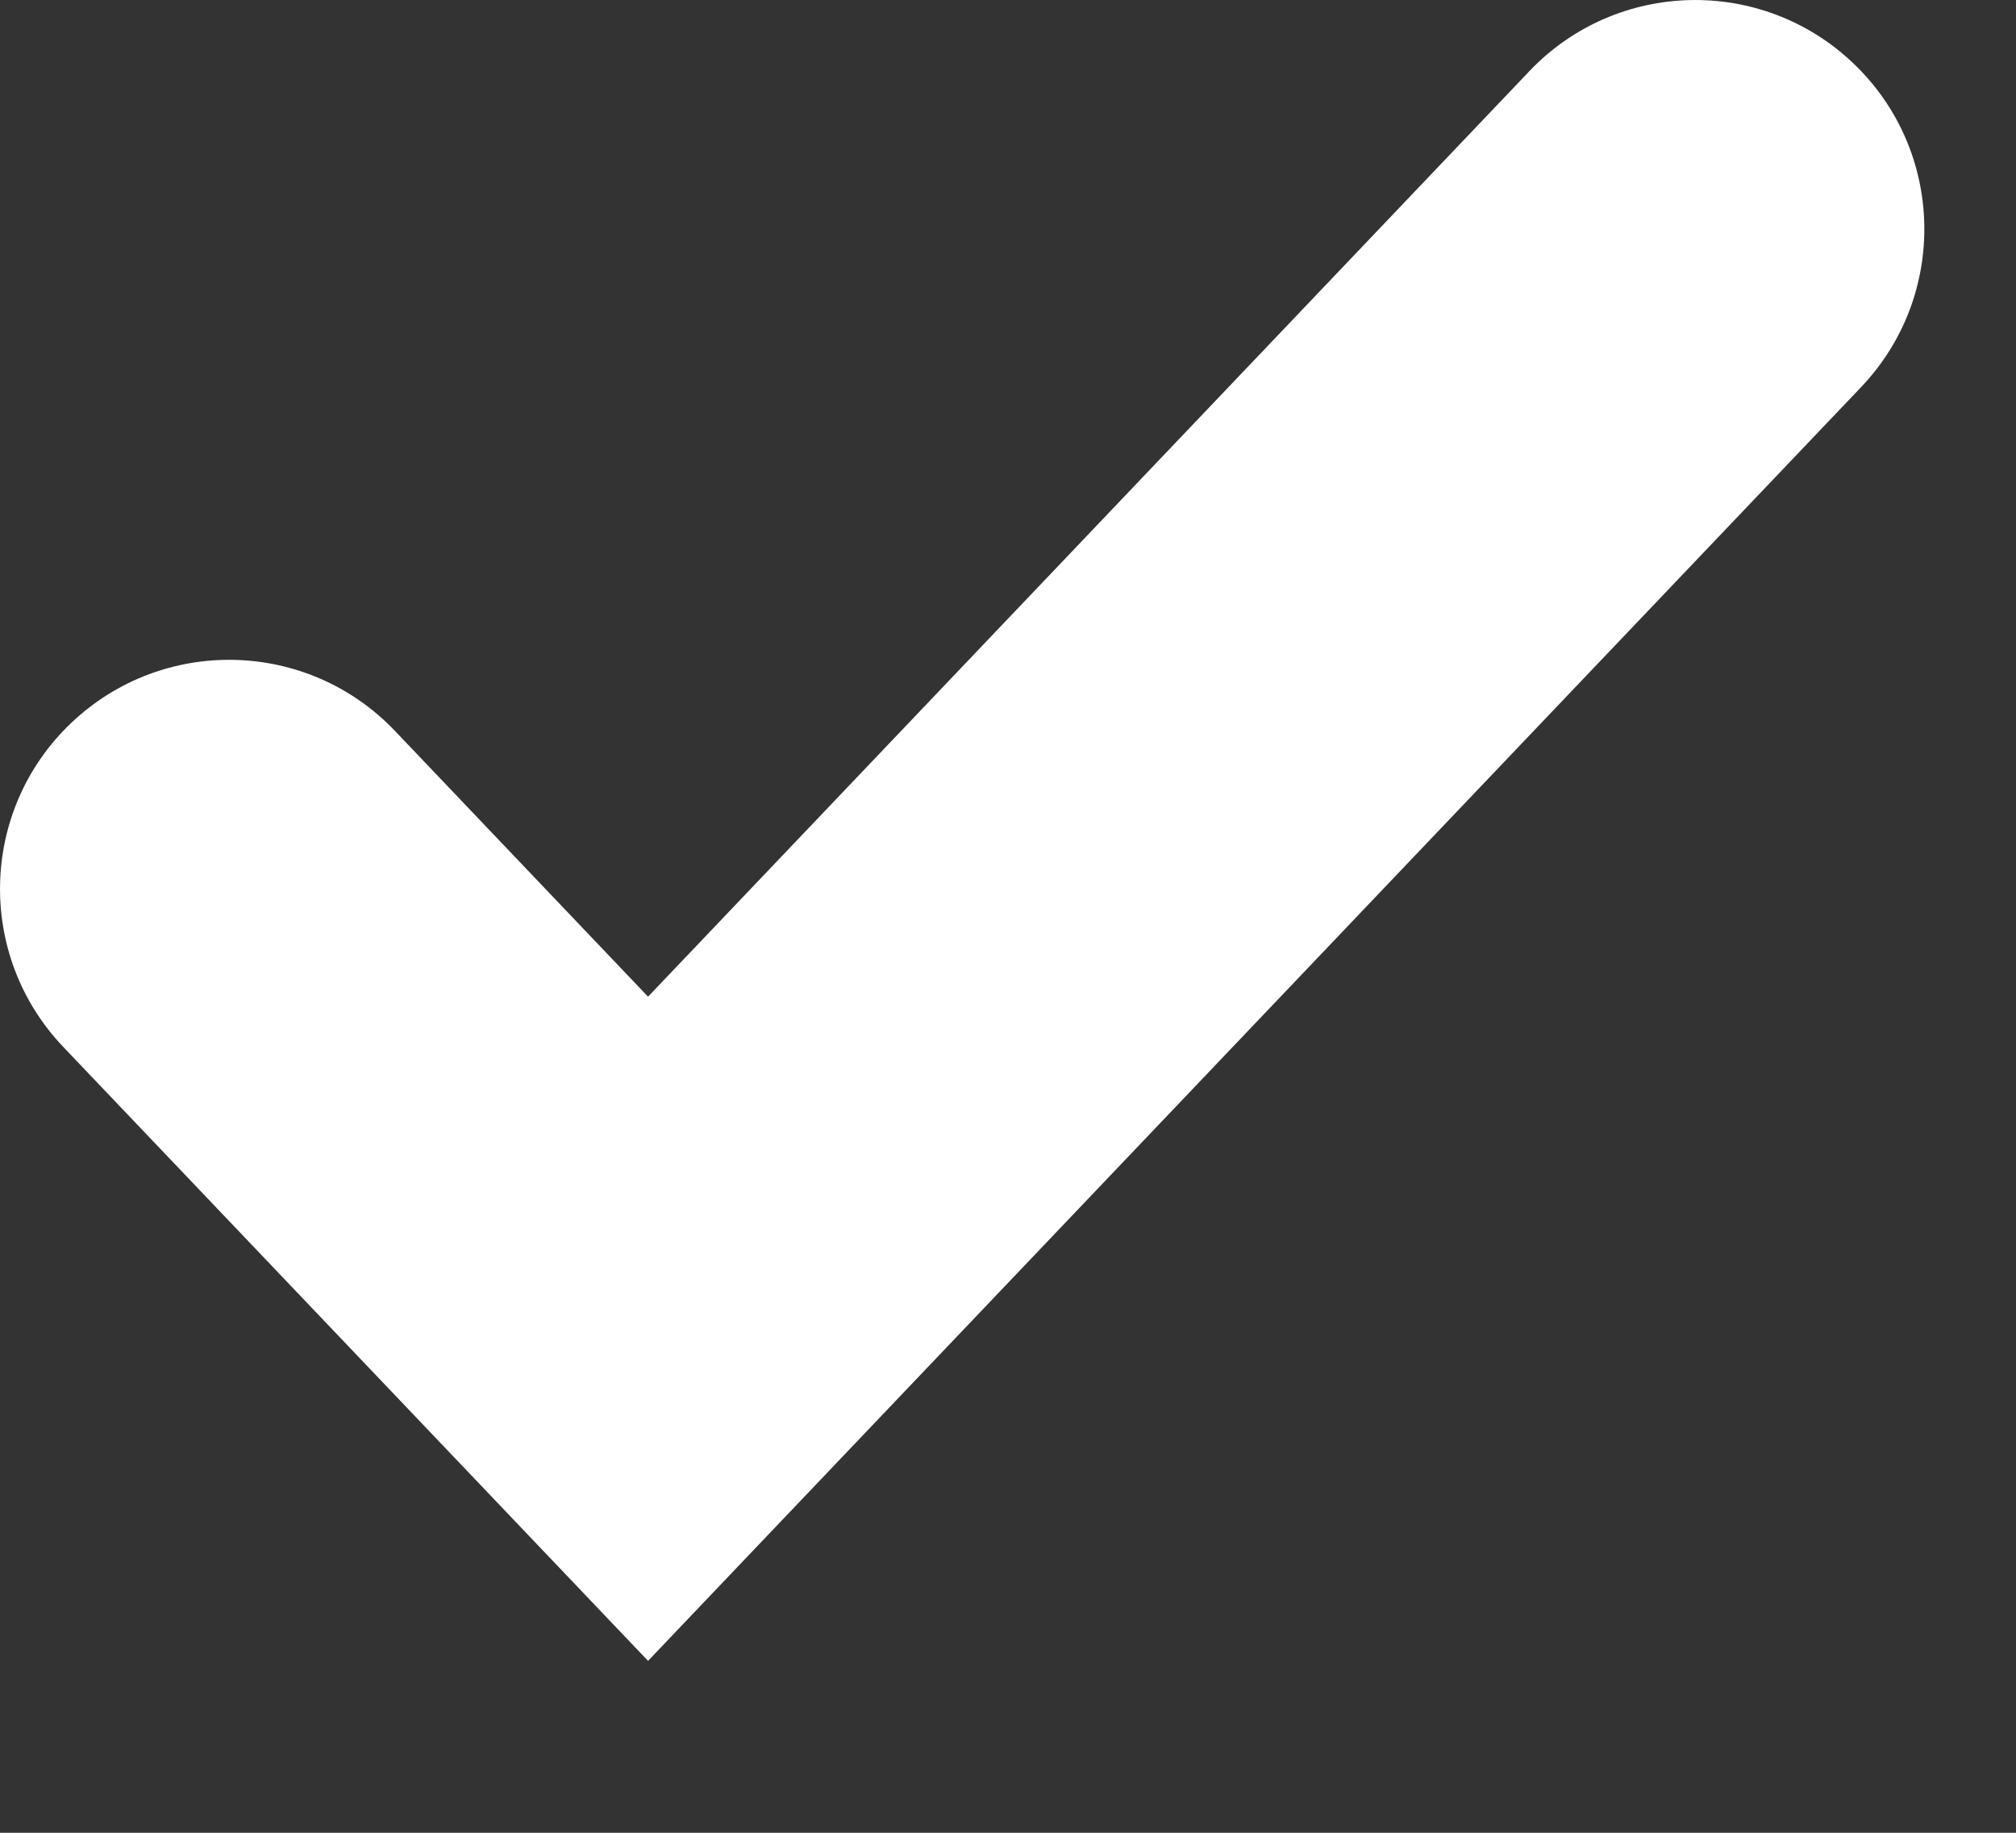 <svg width="11" height="10" viewBox="0 0 11 10" fill="none" xmlns="http://www.w3.org/2000/svg">
<rect x="0" y="0" width="11" height="10" fill="#333333" stroke="none"/>
<path fill-rule="evenodd" clip-rule="evenodd" d="M10.112 0.345C10.612 0.821 10.631 1.612 10.155 2.112L3.536 9.062L0.345 5.712C-0.131 5.212 -0.112 4.421 0.388 3.945C0.888 3.469 1.679 3.488 2.155 3.988L3.536 5.438L8.345 0.388C8.821 -0.112 9.612 -0.131 10.112 0.345Z" fill="white"/>
</svg>
